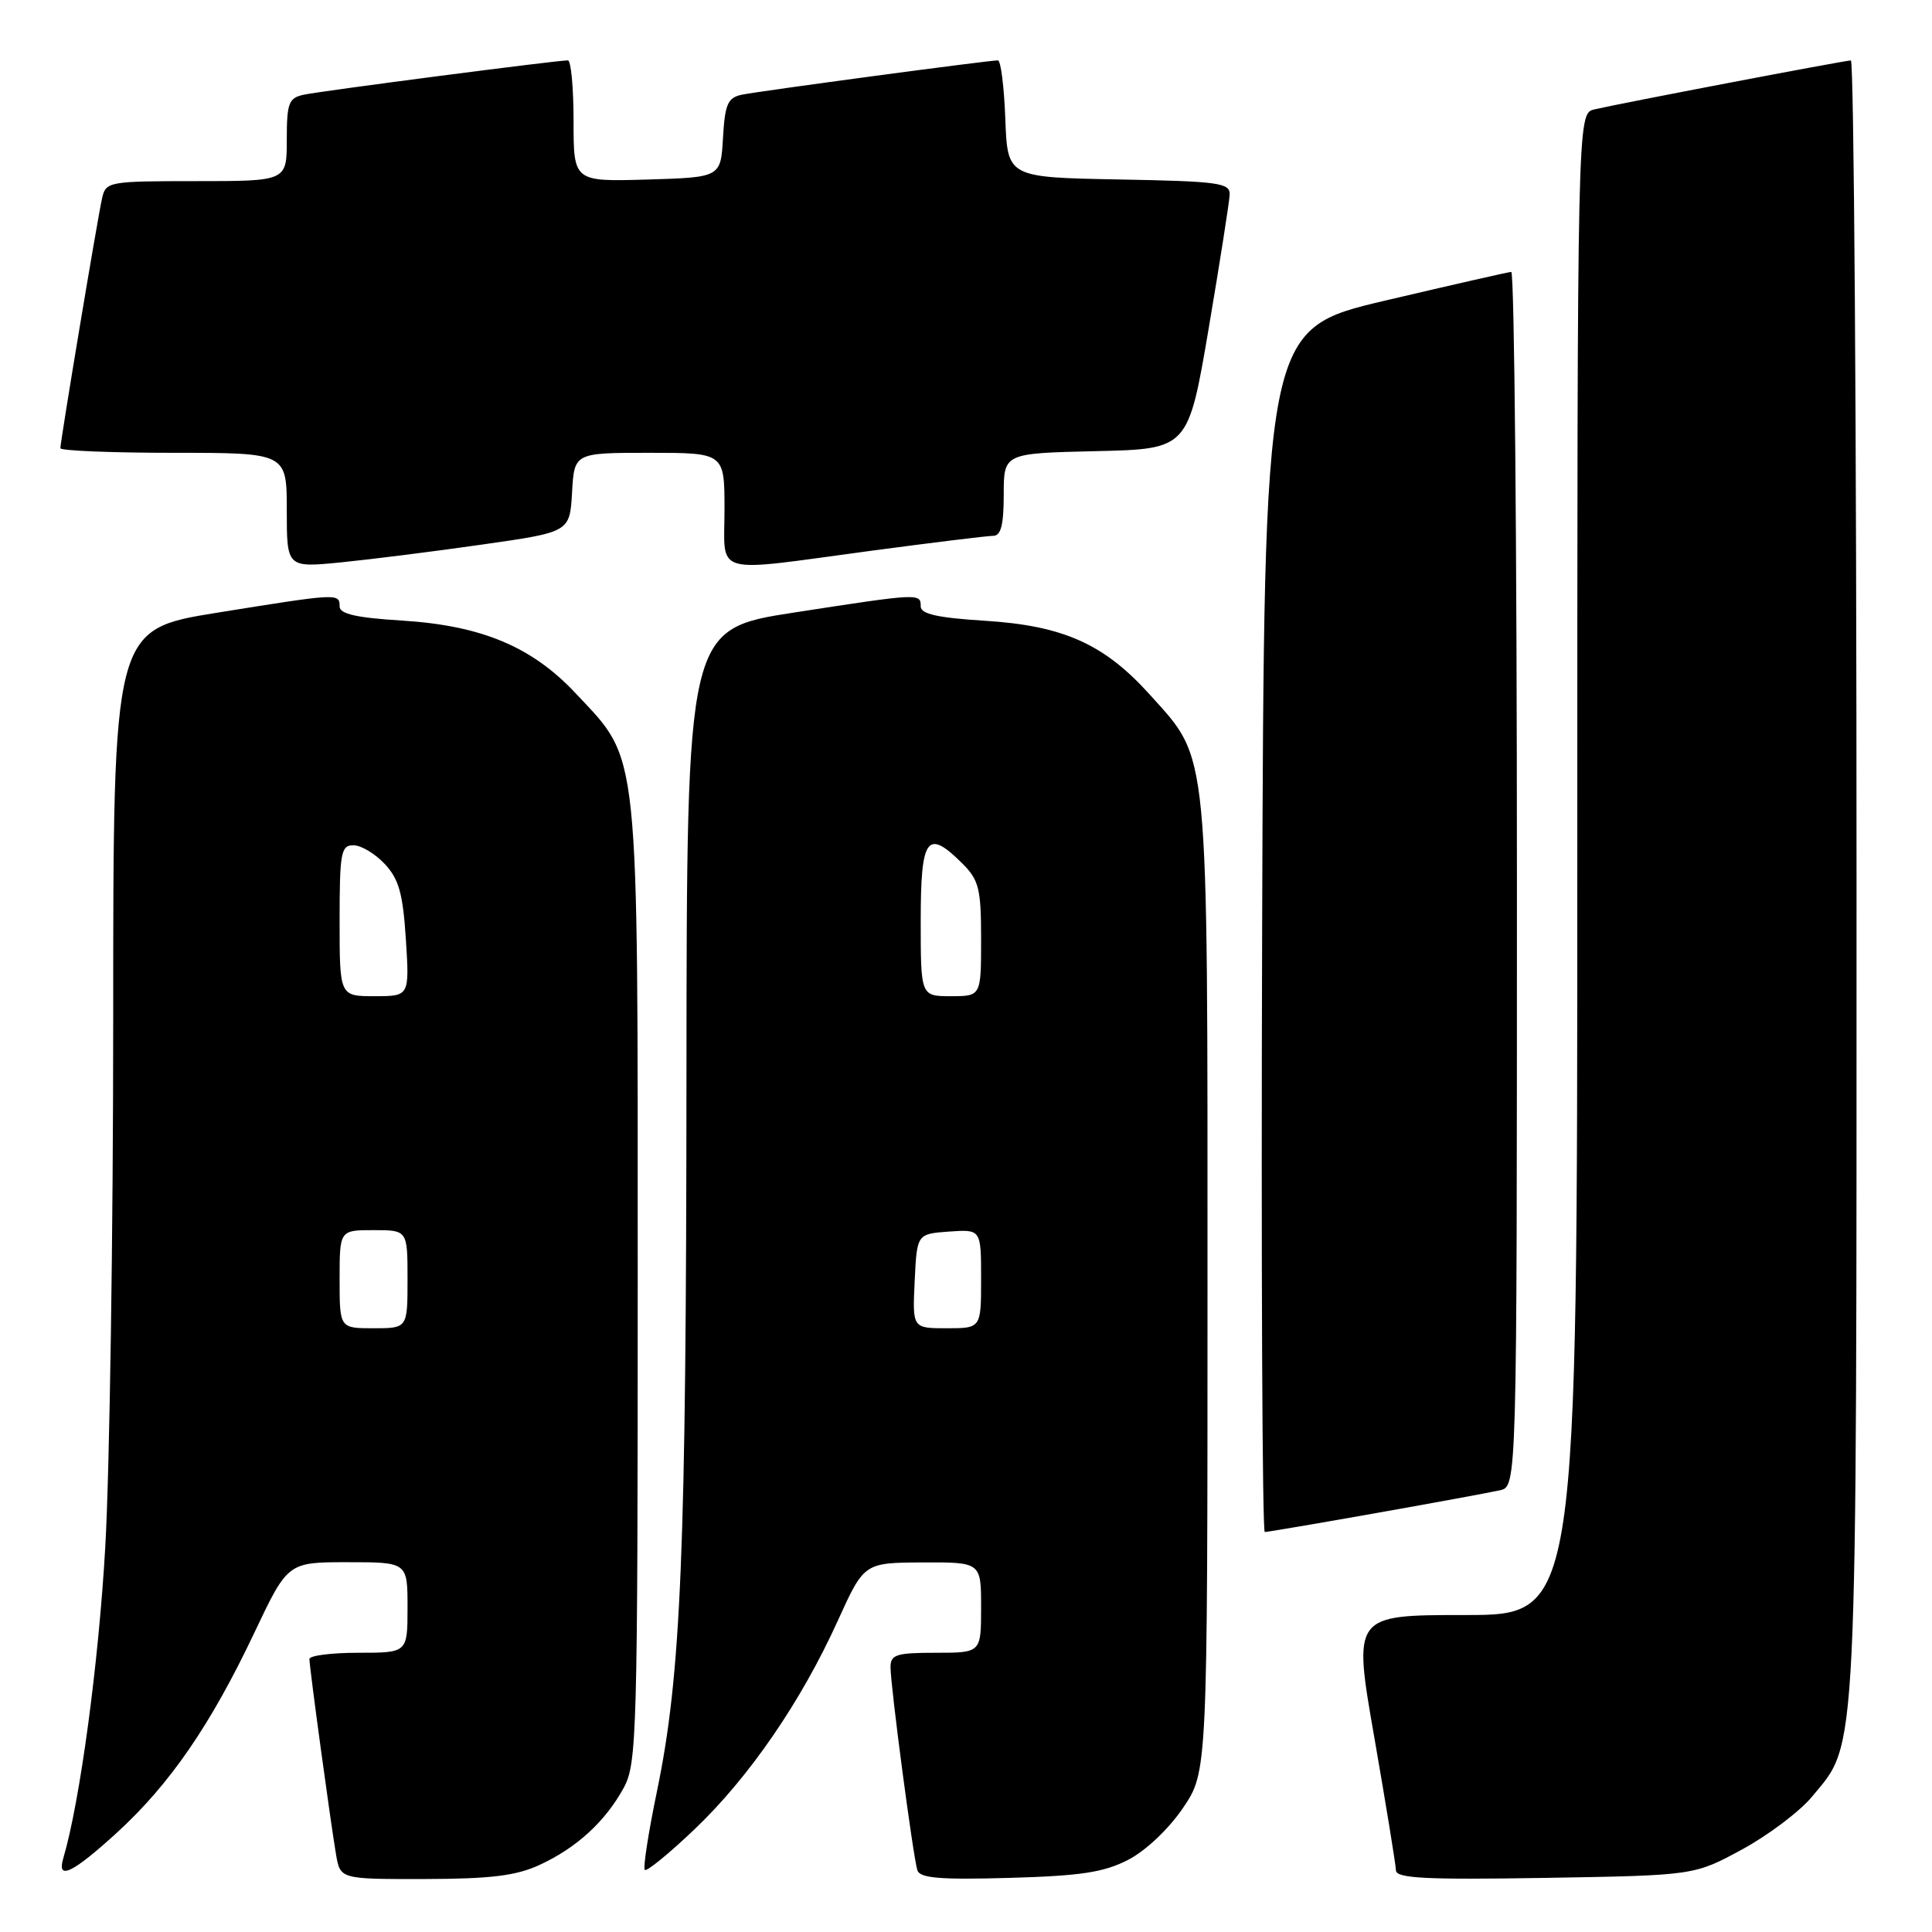 <?xml version="1.0" encoding="UTF-8" standalone="no"?>
<!DOCTYPE svg PUBLIC "-//W3C//DTD SVG 1.1//EN" "http://www.w3.org/Graphics/SVG/1.1/DTD/svg11.dtd" >
<svg xmlns="http://www.w3.org/2000/svg" xmlns:xlink="http://www.w3.org/1999/xlink" version="1.1" viewBox="0 0 256 256">
 <g >
 <path fill="currentColor"
d=" M 71.50 247.11 C 76.40 244.85 80.21 241.36 82.65 236.89 C 84.39 233.69 84.50 229.85 84.50 170.00 C 84.50 97.98 84.82 100.99 76.30 91.89 C 70.50 85.69 63.82 82.89 53.27 82.23 C 47.22 81.86 45.00 81.35 45.00 80.36 C 45.00 78.59 44.85 78.60 28.75 81.19 C 15.00 83.41 15.00 83.41 15.00 134.96 C 15.00 163.31 14.53 194.81 13.95 204.96 C 13.07 220.41 10.59 238.79 8.38 246.25 C 7.50 249.22 9.61 248.21 15.50 242.83 C 22.51 236.42 27.92 228.55 33.69 216.37 C 38.13 207.00 38.13 207.00 46.06 207.00 C 54.00 207.00 54.00 207.00 54.00 213.00 C 54.00 219.00 54.00 219.00 47.50 219.00 C 43.92 219.00 41.00 219.37 41.00 219.83 C 41.00 220.92 43.82 241.62 44.53 245.75 C 45.09 249.00 45.09 249.00 56.30 248.98 C 65.03 248.96 68.38 248.55 71.50 247.11 Z  M 149.50 246.43 C 151.81 245.24 154.87 242.34 156.75 239.57 C 160.00 234.77 160.00 234.77 160.00 170.57 C 160.00 98.14 160.26 100.84 152.39 92.08 C 146.31 85.32 140.90 82.90 130.45 82.25 C 124.25 81.86 122.00 81.36 122.00 80.36 C 122.00 78.59 121.90 78.59 105.25 81.16 C 91.00 83.36 91.00 83.36 90.96 142.43 C 90.93 205.81 90.26 221.89 87.04 237.41 C 85.91 242.86 85.19 247.52 85.44 247.77 C 85.69 248.03 88.66 245.60 92.03 242.39 C 99.28 235.48 106.15 225.47 111.00 214.78 C 114.50 207.07 114.50 207.07 122.25 207.03 C 130.00 207.00 130.00 207.00 130.00 213.00 C 130.00 219.00 130.00 219.00 124.00 219.00 C 118.76 219.00 118.00 219.24 118.00 220.91 C 118.00 223.44 121.00 246.13 121.56 247.83 C 121.90 248.87 124.62 249.09 133.75 248.83 C 143.23 248.56 146.27 248.10 149.50 246.43 Z  M 230.82 245.07 C 234.30 243.18 238.48 240.03 240.10 238.07 C 246.21 230.69 246.00 234.98 246.00 116.32 C 246.00 56.74 245.66 8.00 245.25 8.01 C 244.39 8.02 214.64 13.70 211.25 14.50 C 209.00 15.04 209.00 15.04 209.00 114.52 C 209.00 214.00 209.00 214.00 194.14 214.00 C 179.27 214.00 179.27 214.00 182.11 230.25 C 183.66 239.19 184.95 247.10 184.97 247.83 C 184.99 248.89 188.87 249.09 204.75 248.83 C 224.50 248.50 224.50 248.50 230.82 245.07 Z  M 182.35 200.49 C 190.13 199.11 197.51 197.75 198.75 197.47 C 201.00 196.96 201.00 196.96 201.00 116.48 C 201.00 72.22 200.66 36.02 200.25 36.03 C 199.84 36.05 192.30 37.77 183.50 39.84 C 167.50 43.61 167.50 43.61 167.24 123.31 C 167.10 167.14 167.26 203.00 167.59 203.00 C 167.93 203.00 174.57 201.87 182.35 200.49 Z  M 64.00 72.14 C 75.50 70.50 75.50 70.50 75.80 65.25 C 76.10 60.00 76.10 60.00 86.05 60.00 C 96.00 60.00 96.00 60.00 96.00 67.50 C 96.00 76.40 94.07 75.85 115.36 72.99 C 123.53 71.90 130.84 71.00 131.61 71.00 C 132.63 71.00 133.00 69.54 133.00 65.53 C 133.00 60.06 133.00 60.06 145.22 59.78 C 157.44 59.50 157.44 59.50 160.16 43.50 C 161.65 34.70 162.90 26.72 162.94 25.78 C 162.99 24.23 161.47 24.02 148.25 23.78 C 133.50 23.50 133.50 23.50 133.21 15.75 C 133.05 11.49 132.61 8.00 132.23 8.00 C 130.97 8.00 100.52 12.08 98.30 12.55 C 96.43 12.94 96.06 13.78 95.80 18.26 C 95.50 23.50 95.50 23.50 85.75 23.79 C 76.00 24.07 76.00 24.07 76.00 16.04 C 76.00 11.62 75.66 8.00 75.25 8.00 C 73.82 7.99 42.49 12.06 40.25 12.55 C 38.25 12.98 38.00 13.65 38.00 18.52 C 38.00 24.00 38.00 24.00 26.02 24.00 C 14.41 24.00 14.02 24.07 13.53 26.25 C 12.94 28.83 8.00 58.46 8.00 59.39 C 8.00 59.72 14.75 60.00 23.00 60.00 C 38.00 60.00 38.00 60.00 38.00 67.62 C 38.00 75.23 38.00 75.23 45.25 74.51 C 49.24 74.11 57.67 73.05 64.00 72.14 Z  M 45.00 169.50 C 45.00 163.00 45.00 163.00 49.50 163.00 C 54.00 163.00 54.00 163.00 54.00 169.50 C 54.00 176.00 54.00 176.00 49.50 176.00 C 45.00 176.00 45.00 176.00 45.00 169.50 Z  M 45.00 122.00 C 45.00 112.98 45.18 112.00 46.83 112.00 C 47.83 112.00 49.70 113.11 50.97 114.47 C 52.85 116.47 53.39 118.38 53.78 124.47 C 54.26 132.00 54.26 132.00 49.63 132.00 C 45.00 132.00 45.00 132.00 45.00 122.00 Z  M 121.20 169.75 C 121.50 163.50 121.50 163.50 125.75 163.19 C 130.00 162.89 130.00 162.89 130.00 169.44 C 130.00 176.00 130.00 176.00 125.45 176.00 C 120.90 176.00 120.90 176.00 121.20 169.75 Z  M 122.00 122.00 C 122.00 110.90 122.84 109.75 127.55 114.45 C 129.72 116.63 130.00 117.78 130.00 124.45 C 130.00 132.00 130.00 132.00 126.00 132.00 C 122.00 132.00 122.00 132.00 122.00 122.00 Z "/>
</g>
</svg>